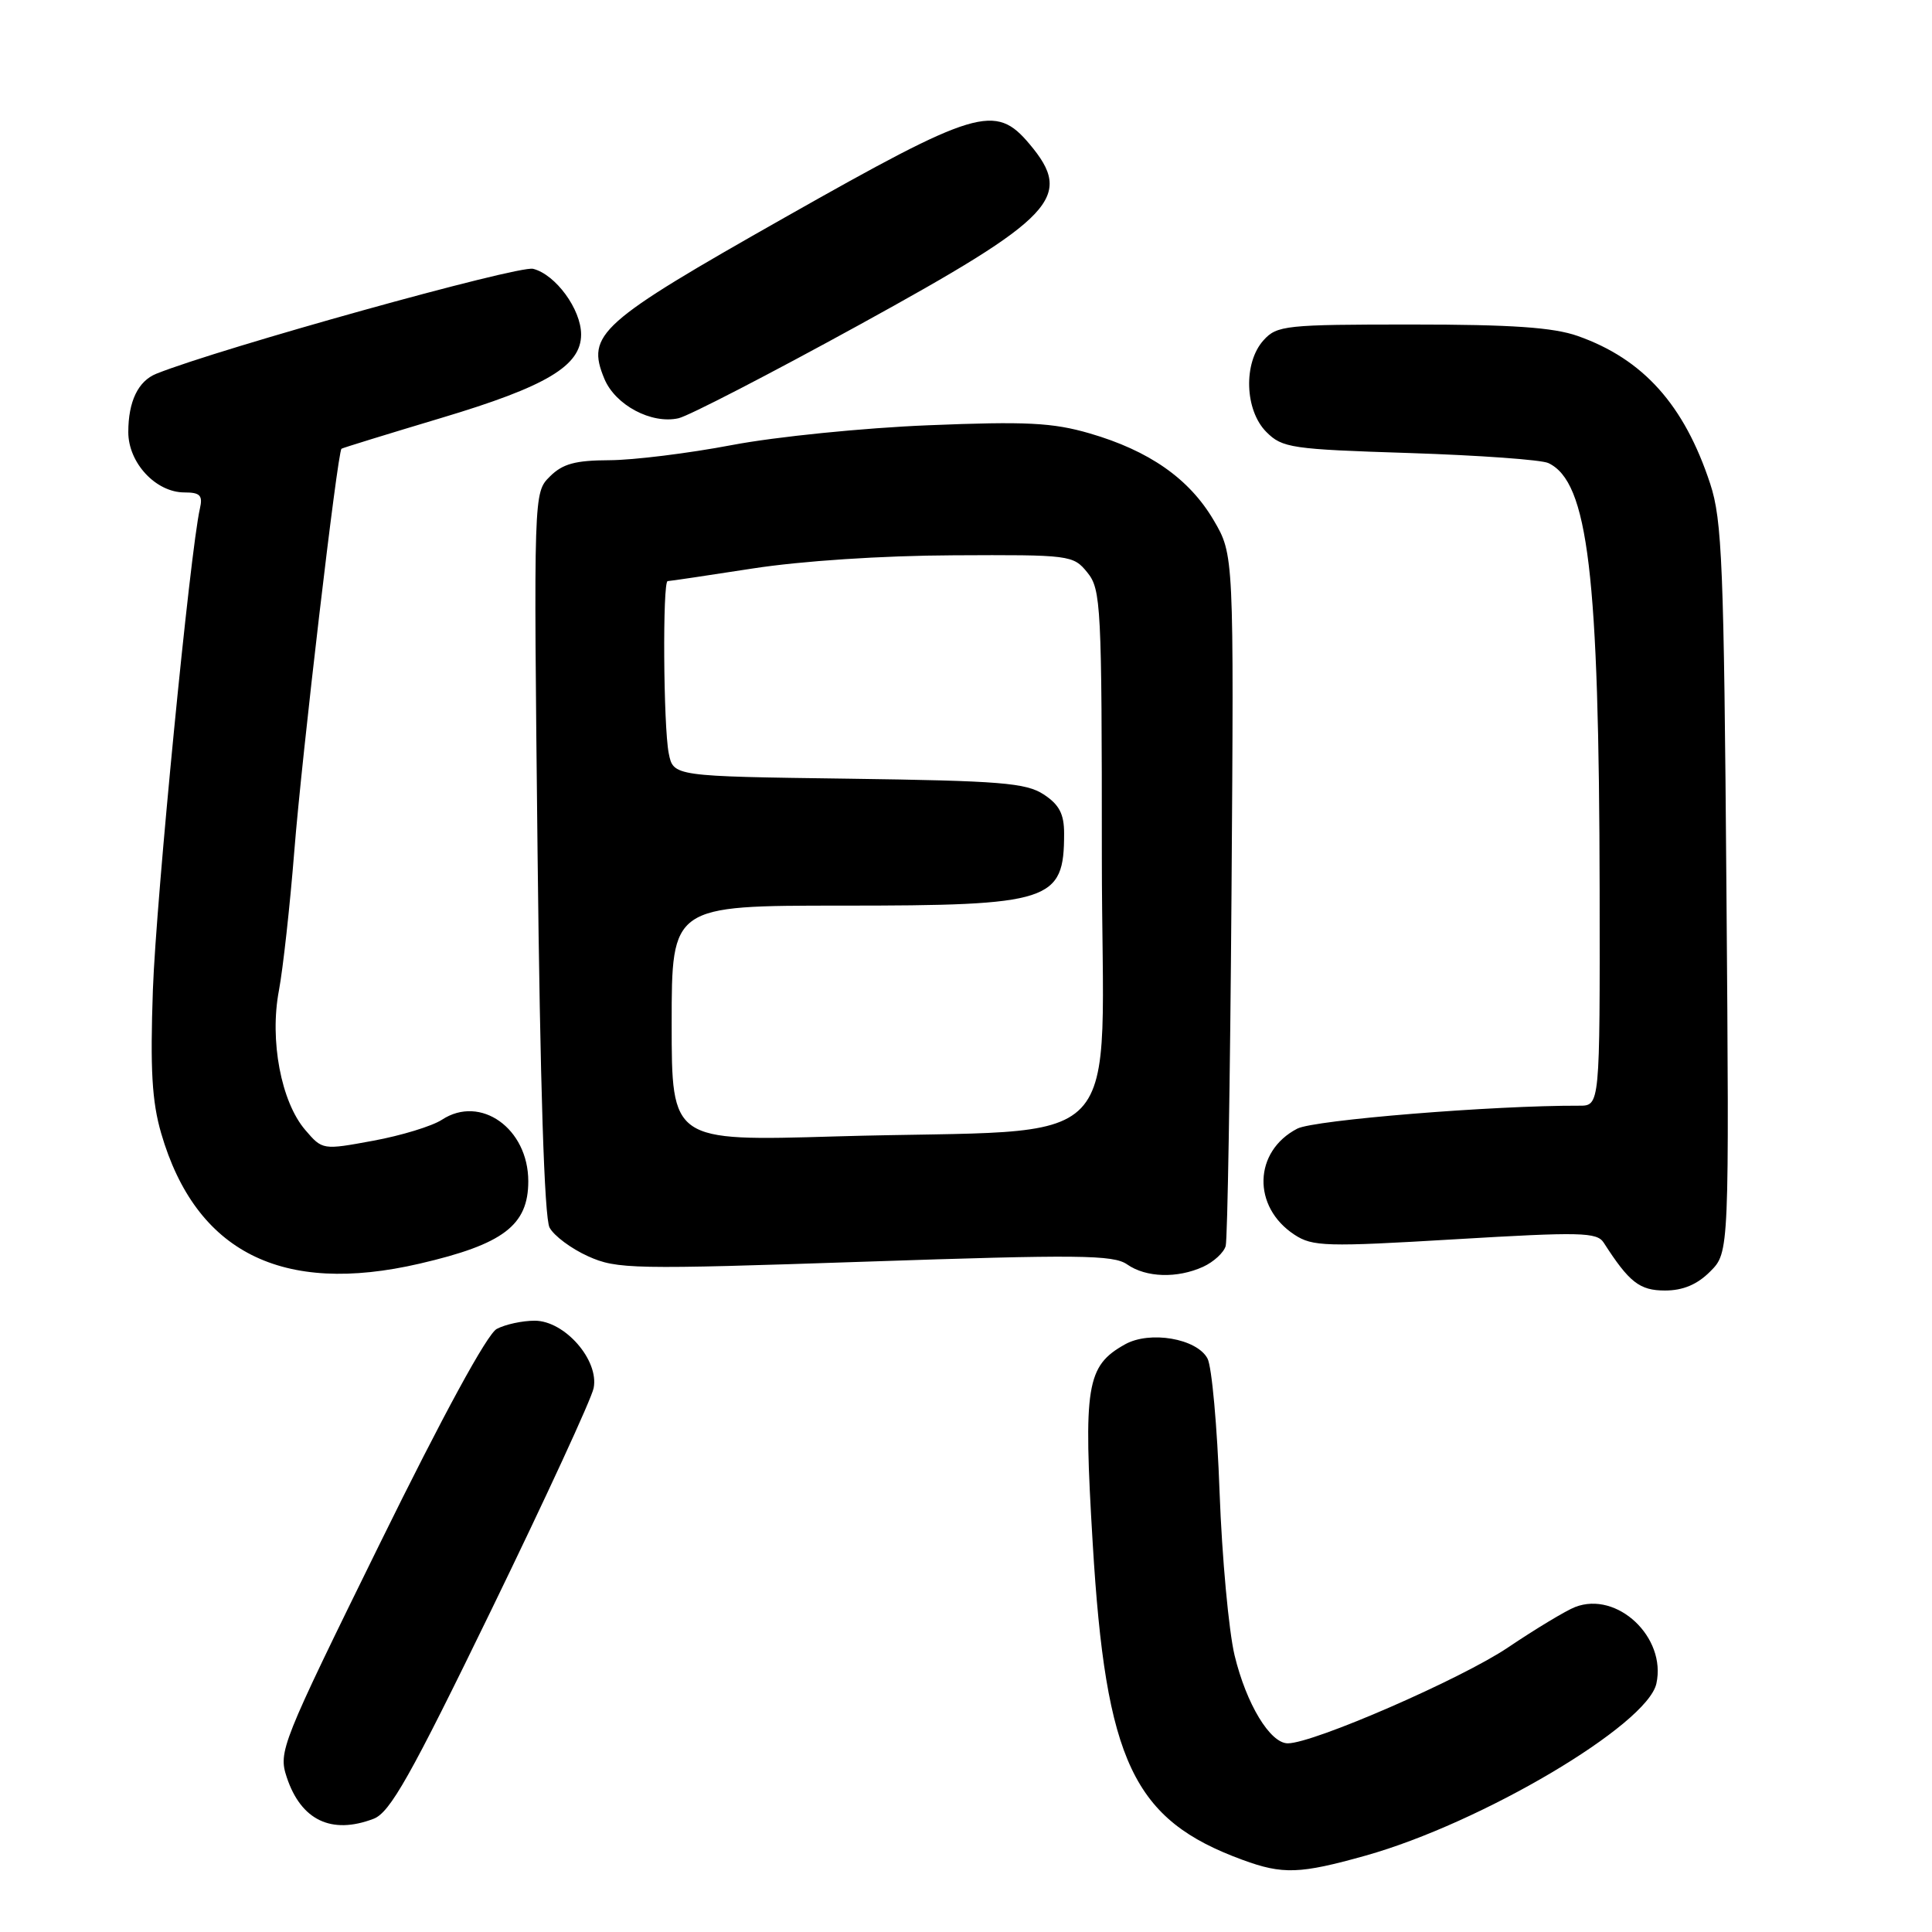 <?xml version="1.0" encoding="UTF-8" standalone="no"?>
<!DOCTYPE svg PUBLIC "-//W3C//DTD SVG 1.1//EN" "http://www.w3.org/Graphics/SVG/1.1/DTD/svg11.dtd" >
<svg xmlns="http://www.w3.org/2000/svg" xmlns:xlink="http://www.w3.org/1999/xlink" version="1.1" viewBox="0 0 256 256">
 <g >
 <path fill="currentColor"
d=" M 180.94 245.88 C 196.28 241.58 218.28 228.57 219.48 223.08 C 220.83 216.95 214.28 210.78 208.71 212.94 C 207.50 213.41 203.50 215.82 199.83 218.29 C 193.63 222.47 174.04 231.00 170.64 231.00 C 168.30 231.00 165.15 225.80 163.59 219.35 C 162.82 216.13 161.92 206.40 161.60 197.71 C 161.29 189.03 160.57 181.06 160.00 180.01 C 158.59 177.36 152.35 176.29 149.06 178.14 C 143.95 181.00 143.53 183.57 144.79 204.50 C 146.52 233.47 150.15 241.13 164.64 246.44 C 169.97 248.40 172.23 248.32 180.94 245.88 Z  M 49.50 241.00 C 51.68 240.17 54.36 235.42 65.14 213.25 C 72.29 198.54 78.38 185.35 78.66 183.93 C 79.40 180.23 74.83 175.00 70.85 175.00 C 69.21 175.00 66.95 175.49 65.82 176.09 C 64.55 176.77 58.69 187.53 50.31 204.58 C 37.26 231.12 36.87 232.08 37.99 235.48 C 39.88 241.19 43.91 243.13 49.50 241.00 Z  M 226.61 168.48 C 229.14 165.95 229.14 165.95 228.76 117.73 C 228.43 74.84 228.19 68.90 226.61 64.10 C 223.17 53.64 217.73 47.58 209.06 44.52 C 205.82 43.38 200.33 43.00 187.03 43.00 C 170.35 43.00 169.20 43.12 167.43 45.08 C 164.73 48.06 164.92 54.36 167.80 57.24 C 169.91 59.36 171.12 59.53 186.78 60.03 C 195.97 60.33 204.25 60.92 205.17 61.36 C 210.44 63.86 211.89 76.01 211.96 118.01 C 212.00 146.52 212.00 146.52 209.25 146.51 C 197.89 146.47 174.12 148.40 171.90 149.55 C 166.09 152.56 165.89 159.92 171.53 163.61 C 173.92 165.18 175.72 165.23 192.82 164.21 C 209.44 163.22 211.61 163.27 212.50 164.66 C 215.88 169.92 217.25 171.00 220.62 171.00 C 223.00 171.00 224.89 170.21 226.61 168.48 Z  M 55.60 167.44 C 66.70 164.87 70.00 162.36 70.00 156.52 C 70.00 149.53 63.67 145.02 58.56 148.37 C 57.26 149.22 53.17 150.47 49.47 151.15 C 42.75 152.39 42.73 152.39 40.45 149.73 C 37.25 146.01 35.70 137.84 36.96 131.24 C 37.50 128.35 38.42 120.03 39.00 112.74 C 39.99 100.18 44.72 59.89 45.25 59.46 C 45.39 59.35 51.34 57.52 58.47 55.38 C 72.42 51.21 77.00 48.47 77.00 44.32 C 77.00 40.99 73.62 36.37 70.64 35.62 C 68.69 35.13 29.13 46.15 20.72 49.52 C 18.30 50.49 17.00 53.20 17.00 57.26 C 17.00 61.33 20.65 65.25 24.44 65.25 C 26.51 65.25 26.89 65.64 26.49 67.38 C 25.18 73.12 20.69 119.15 20.26 131.12 C 19.89 141.70 20.13 145.94 21.36 150.18 C 25.94 165.91 37.36 171.67 55.60 167.44 Z  M 159.43 167.85 C 160.82 167.21 162.16 165.98 162.41 165.10 C 162.65 164.22 163.00 143.25 163.18 118.50 C 163.50 73.50 163.50 73.50 160.81 68.92 C 157.58 63.43 152.28 59.72 144.37 57.42 C 139.48 56.00 135.97 55.82 123.01 56.35 C 114.48 56.69 102.78 57.87 97.00 58.97 C 91.22 60.07 83.91 60.97 80.75 60.98 C 76.22 61.00 74.55 61.45 72.85 63.15 C 70.71 65.29 70.71 65.29 71.23 112.99 C 71.57 143.68 72.13 161.38 72.82 162.66 C 73.40 163.75 75.70 165.46 77.92 166.46 C 81.73 168.18 83.81 168.22 114.61 167.18 C 142.90 166.22 147.54 166.27 149.35 167.54 C 151.86 169.29 155.98 169.42 159.43 167.85 Z  M 113.91 43.02 C 139.86 28.76 142.34 26.12 136.41 19.08 C 131.88 13.69 129.42 14.42 104.00 28.81 C 79.37 42.76 77.64 44.30 80.08 50.19 C 81.53 53.68 86.32 56.23 89.91 55.42 C 91.24 55.12 102.04 49.54 113.91 43.02 Z  M 89.00 135.61 C 89.00 120.00 89.00 120.00 111.55 120.00 C 139.30 120.00 141.00 119.45 141.00 110.44 C 141.00 107.86 140.36 106.62 138.30 105.27 C 135.95 103.73 132.58 103.46 112.41 103.18 C 89.22 102.87 89.22 102.87 88.61 99.81 C 87.90 96.24 87.78 77.00 88.47 77.00 C 88.73 77.00 93.79 76.25 99.72 75.33 C 106.16 74.33 116.88 73.62 126.33 73.58 C 141.81 73.50 142.21 73.55 144.08 75.86 C 145.89 78.09 146.00 80.22 146.00 113.51 C 146.00 154.07 150.42 149.42 110.75 150.58 C 89.00 151.22 89.00 151.22 89.00 135.61 Z "/>
</g>
</svg>